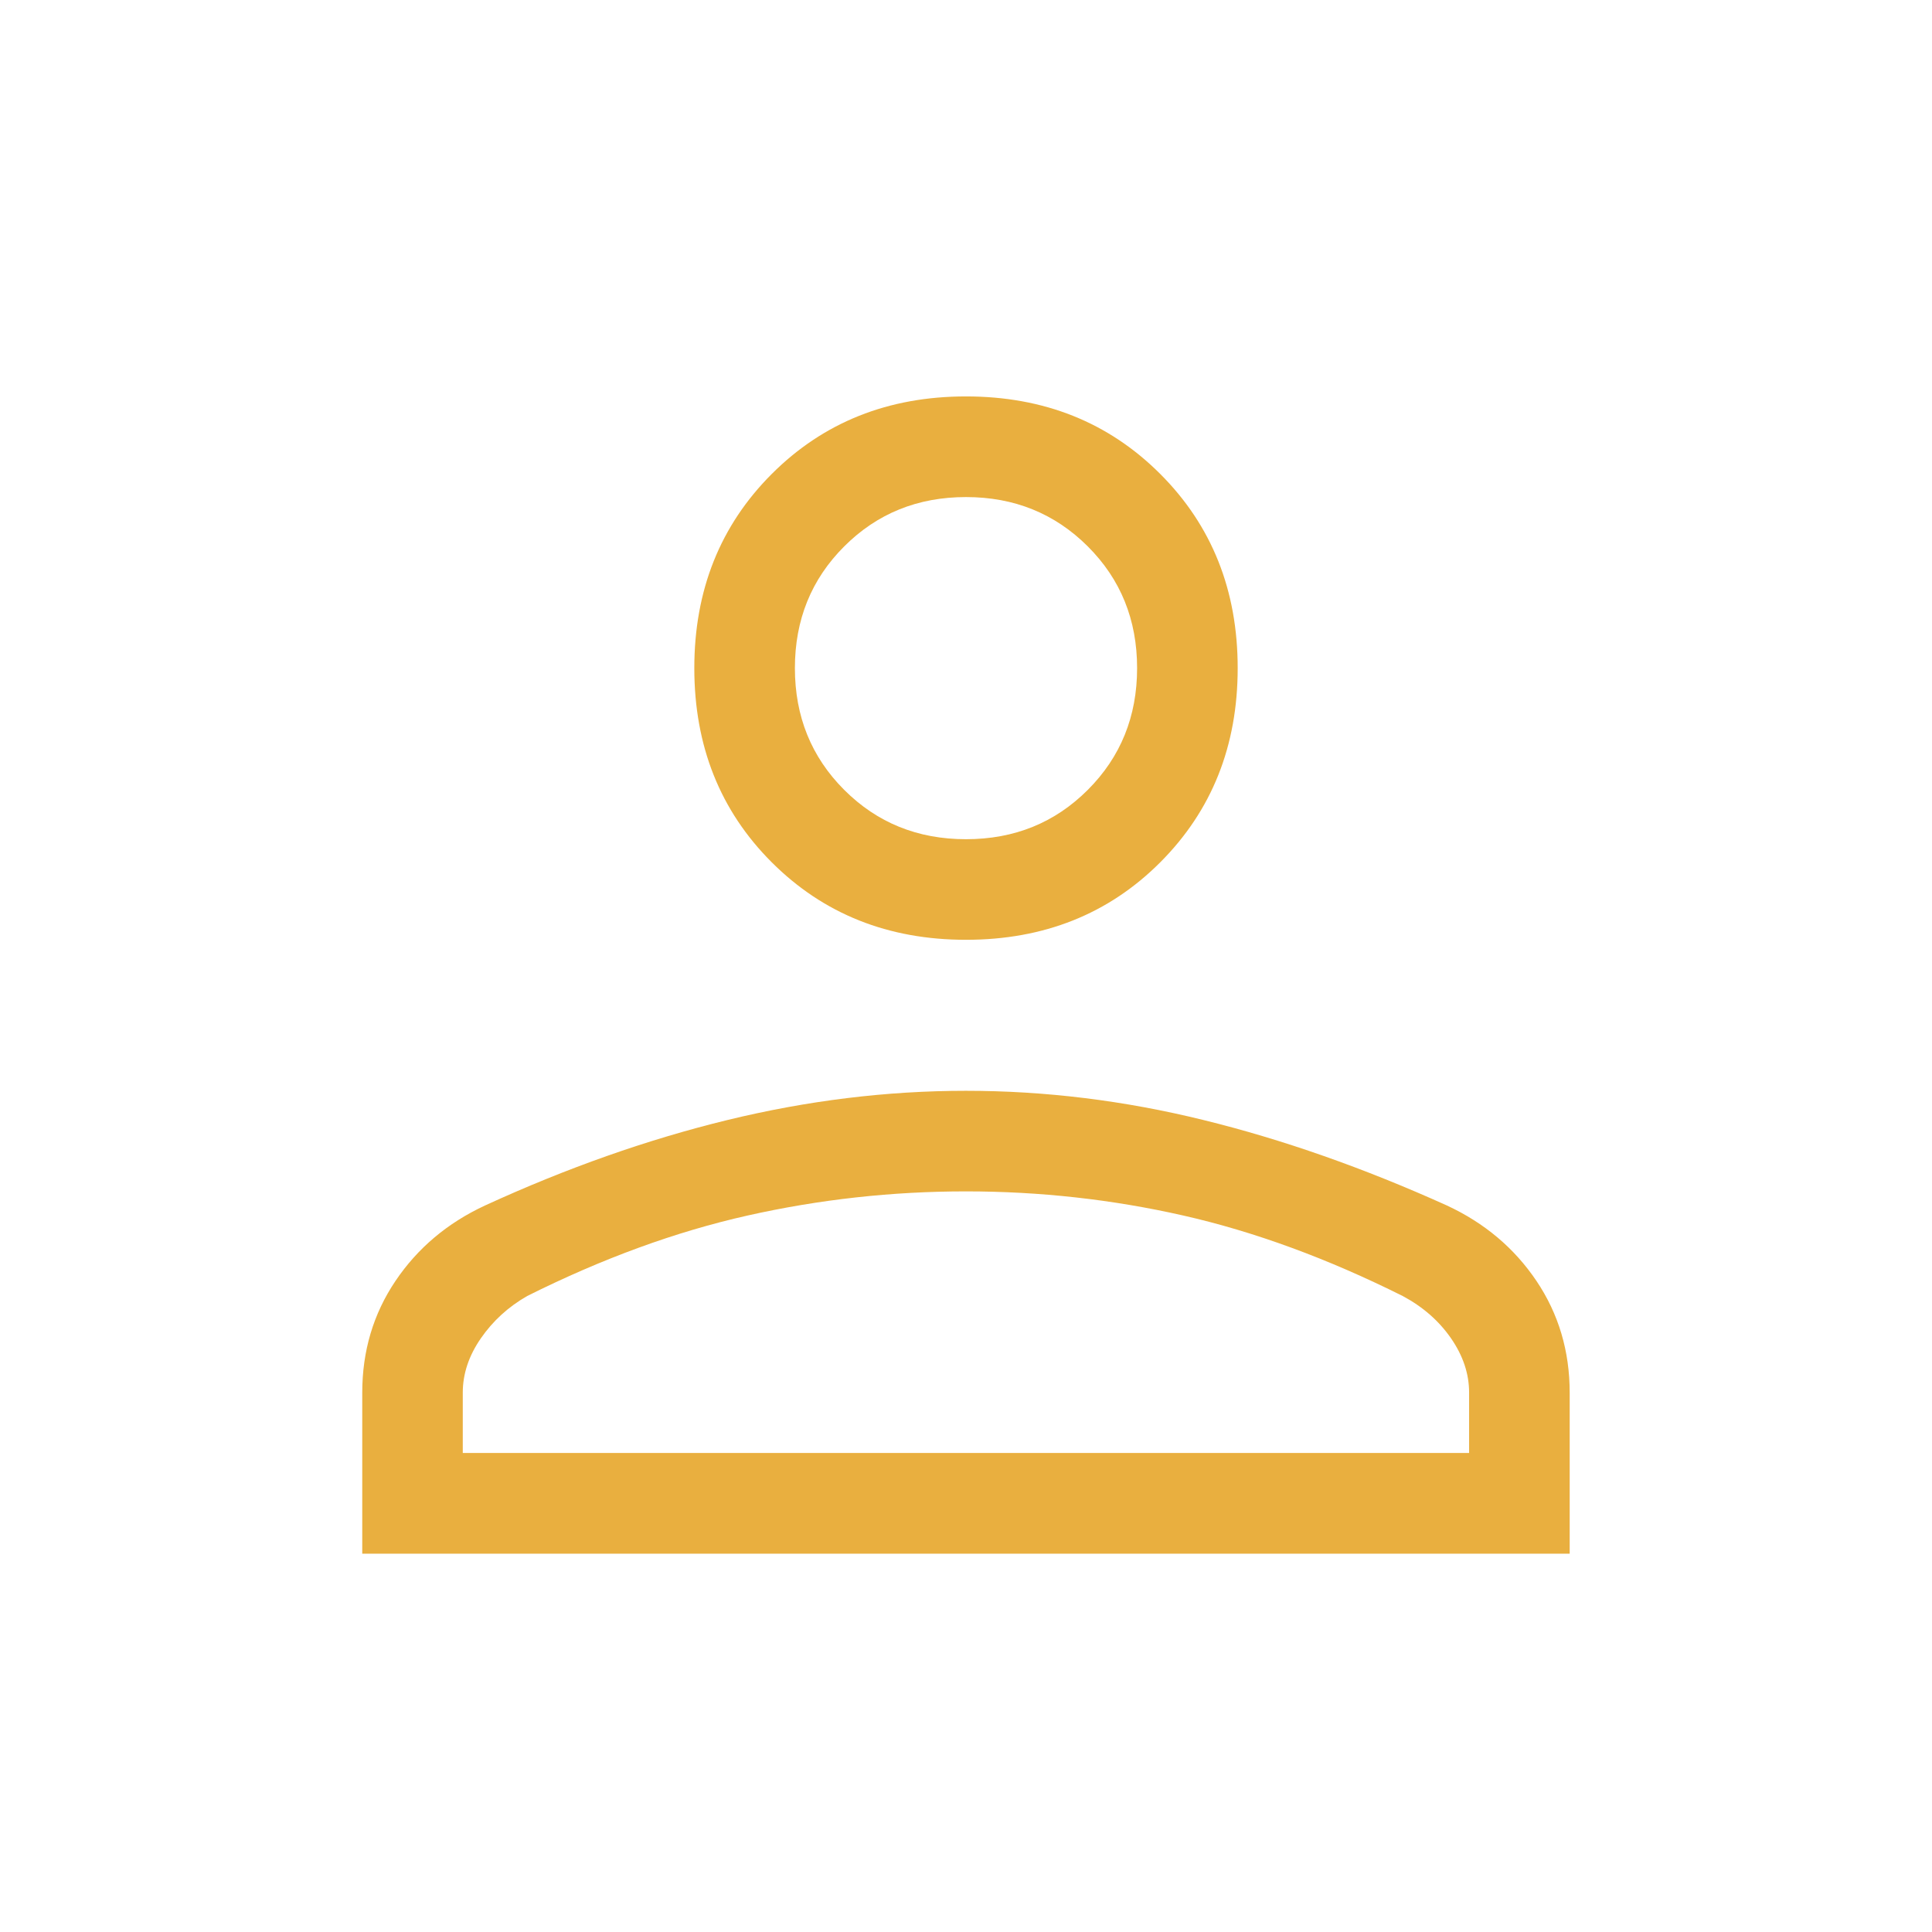 <!-- Generated by IcoMoon.io -->
<svg version="1.1" xmlns="http://www.w3.org/2000/svg" width="32" height="32" viewBox="0 0 32 32">
<title>pupil</title>
<path fill="#e9af3f" d="M16 15.566c-1.289 0-2.361-0.428-3.217-1.283s-1.283-1.928-1.283-3.217c0-1.289 0.428-2.361 1.283-3.216s1.928-1.284 3.217-1.284 2.361 0.428 3.217 1.284c0.855 0.855 1.283 1.927 1.283 3.216s-0.428 2.361-1.283 3.217-1.928 1.283-3.217 1.283zM6 25.734v-2.667c0-0.689 0.183-1.305 0.55-1.85s0.861-0.961 1.483-1.25c1.355-0.622 2.694-1.094 4.016-1.416s2.639-0.484 3.95-0.484 2.622 0.161 3.934 0.484c1.311 0.322 2.655 0.794 4.033 1.416 0.622 0.289 1.117 0.706 1.483 1.25s0.55 1.161 0.55 1.85v2.667h-20zM7.666 24.066h16.667v-1c0-0.311-0.1-0.611-0.3-0.9s-0.467-0.522-0.8-0.7c-1.245-0.622-2.456-1.066-3.634-1.333s-2.378-0.4-3.6-0.4c-1.222 0-2.428 0.133-3.617 0.4s-2.405 0.711-3.65 1.333c-0.311 0.178-0.567 0.411-0.767 0.7s-0.3 0.589-0.3 0.9v1zM16 13.9c0.8 0 1.472-0.272 2.017-0.817s0.817-1.217 0.817-2.017c0-0.8-0.272-1.472-0.817-2.016s-1.217-0.817-2.017-0.817-1.472 0.272-2.017 0.817c-0.545 0.544-0.817 1.216-0.817 2.016s0.272 1.472 0.817 2.017c0.545 0.545 1.217 0.817 2.017 0.817z"></path>
</svg>
